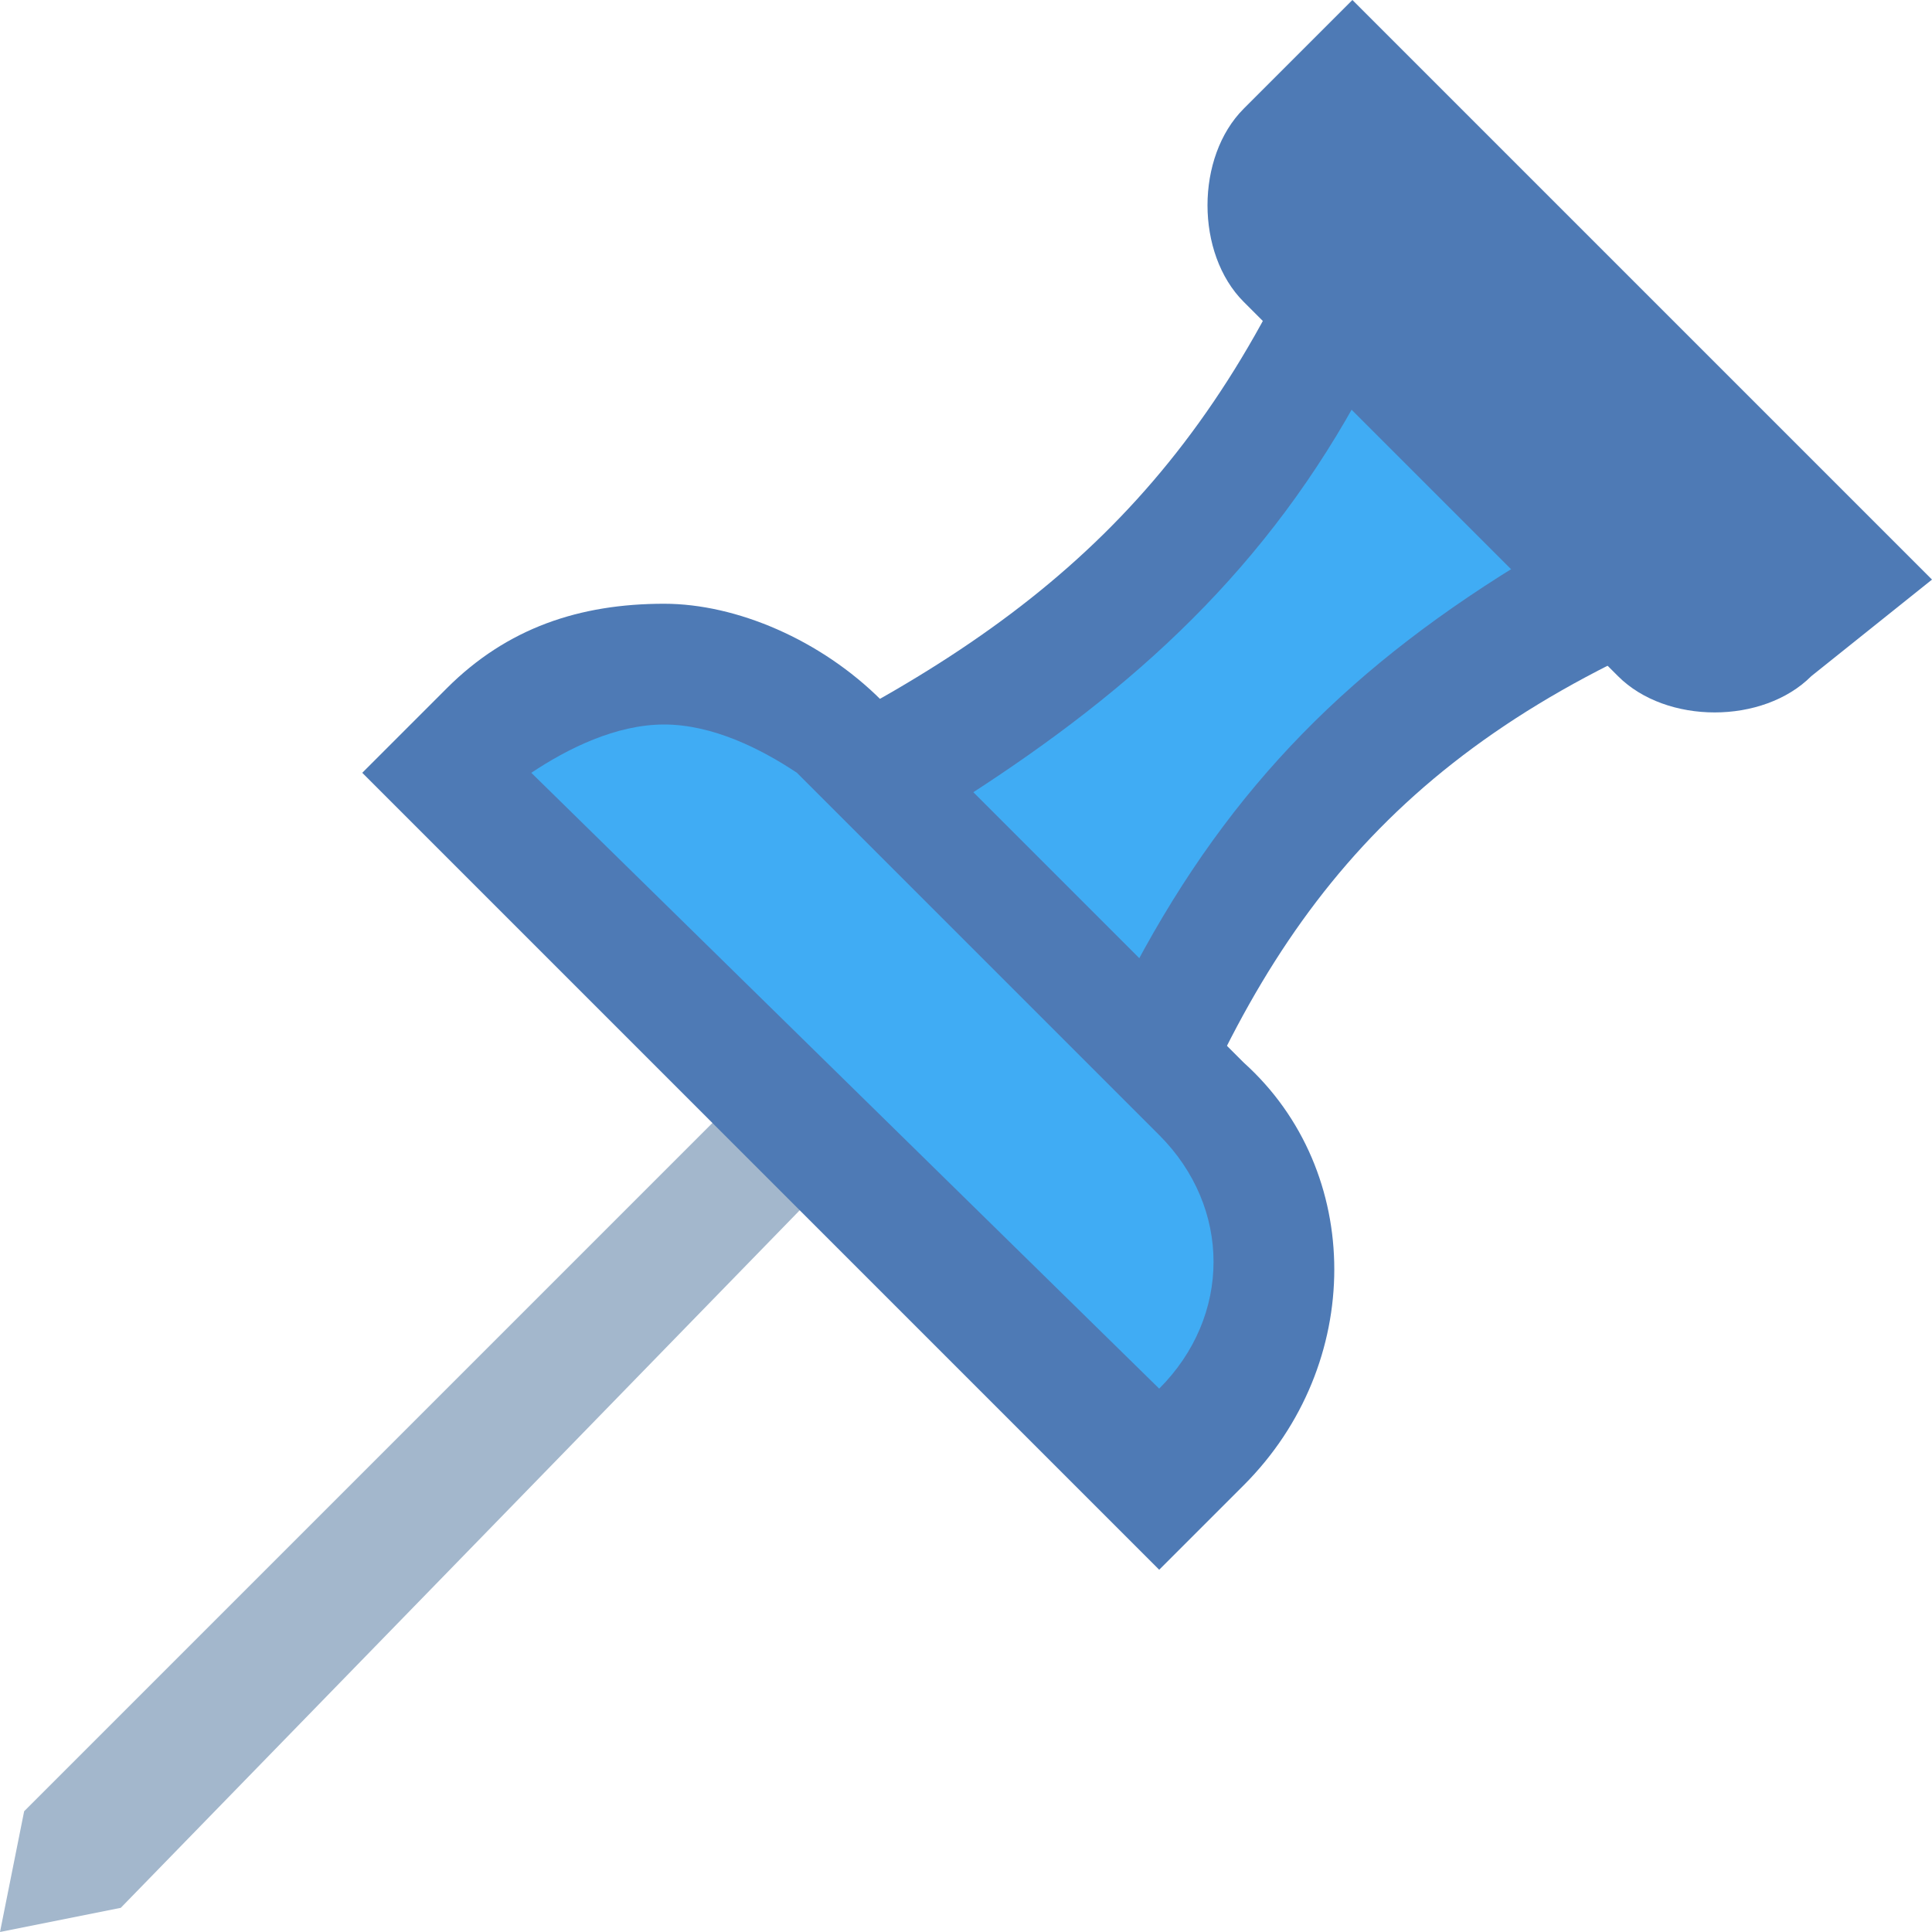 <svg xmlns="http://www.w3.org/2000/svg" viewBox="0 0 16 16"><path fill="#a3b7cc" d="M1 15.8 0 16l.2-1 7.4-7.4.7.7L1 15.8z"/><path fill="#40ACF4" d="M7.1 6.4c1.9-1 3.1-2.2 4-4l2.4 2.4c-2 .9-3.2 2.1-4.1 4L7.1 6.4z"/><path fill="#4E7AB5" d="m11.3 3.2 1.4 1.4c-1.5.9-2.5 1.9-3.3 3.4L8 6.6c1.4-.9 2.5-1.9 3.3-3.4M11 1.5C10 4 8.6 5.2 6.3 6.3l3.4 3.4c.9-2.3 2.1-3.7 4.8-4.7L11 1.5z"/><path fill="#4E7AB5" d="m11.2 0-.9.9c-.4.4-.4 1.2 0 1.6l3.1 3.1c.4.4 1.2.4 1.6 0l1-.8L11.2 0z"/><path fill="#40ACF4" d="m3.7 6.4.4-.4c.4-.4.9-.6 1.4-.6.5 0 1 .2 1.4.6l3 3c.8.8.8 2 0 2.8l-.4.4-5.8-5.8z"/><path fill="#4E7AB5" d="M5.5 6c.4 0 .8.2 1.1.4l3 3c.6.6.6 1.5 0 2.1L4.4 6.4c.3-.2.7-.4 1.1-.4m0-1c-.7 0-1.3.2-1.8.7l-.7.7L9.6 13l.7-.7c1-1 1-2.6 0-3.5l-3-3C6.8 5.3 6.1 5 5.5 5z"/></svg>